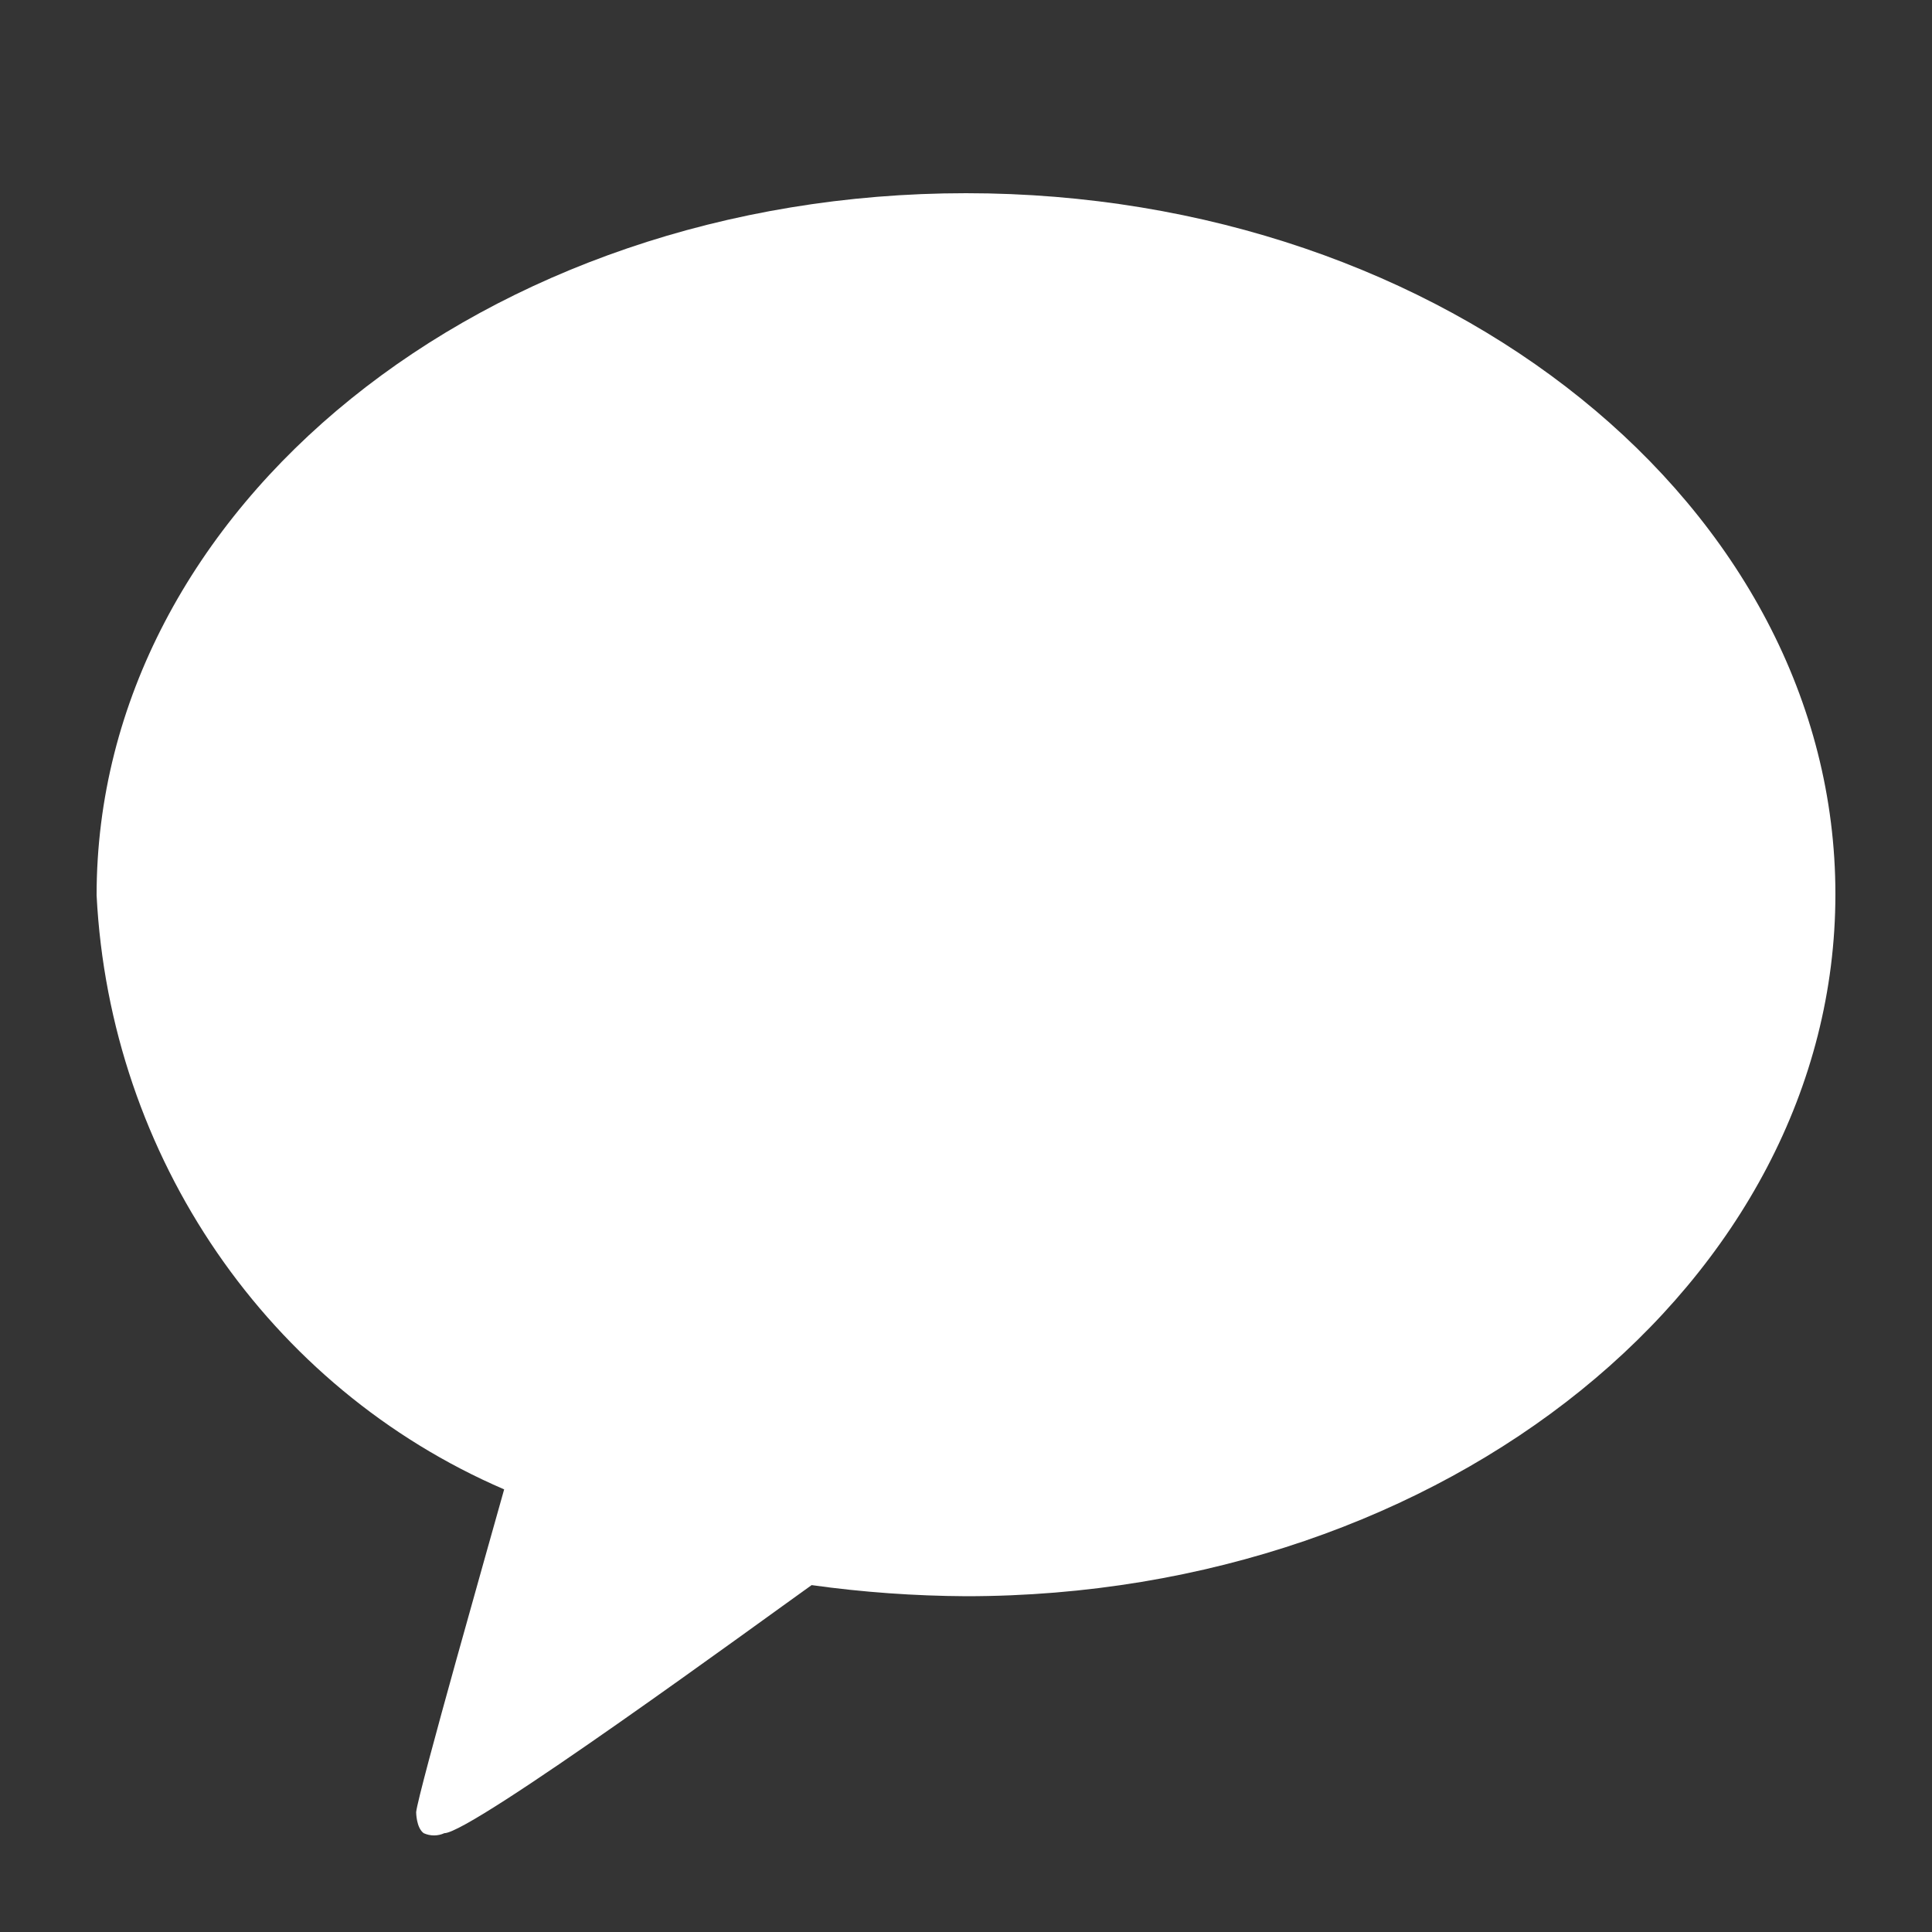 <?xml version="1.0" encoding="UTF-8"?>
<svg width="20px" height="20px" viewBox="0 0 20 20" version="1.1" xmlns="http://www.w3.org/2000/svg" xmlns:xlink="http://www.w3.org/1999/xlink">
    <rect x="0" y="0" width="20" height="20" fill="#333333" stroke="none"/>
    <!-- Generator: sketchtool 52.6 (67491) - http://www.bohemiancoding.com/sketch -->
    <title>458F8894-E2A3-477A-9239-3A91949FDA1F</title>
    <desc>Created with sketchtool.</desc>
    <g id="Mobile-Page" stroke="none" stroke-width="1" fill="none" fill-rule="evenodd">
        <g id="M_SUB_Customer" transform="translate(-220, -163)" fill="#FFFFFF">
            <g id="body" transform="translate(0, 80)">
                <g id="top">
                    <g id="btns" transform="translate(16, 69)">
                        <g id="btn_chat" transform="translate(165, 0)">
                            <g id="contents/ic_talk_wh_20px" transform="translate(39, 14)">
                                <g>
                                    <rect id="bounds" fill-opacity="0.01" opacity="0.5" x="0" y="0" width="20" height="20"></rect>
                                    <path d="M10,2 C5.027,2 1,5.248 1,9.268 C1.138,11.977 2.777,14.366 5.219,15.418 C5.084,15.902 4.33,18.551 4.308,18.759 C4.308,18.759 4.308,18.92 4.386,18.977 C4.454,19.008 4.532,19.008 4.6,18.977 C4.881,18.977 7.885,16.777 8.402,16.409 C8.932,16.483 9.466,16.521 10,16.524 C14.973,16.524 19,13.265 19,9.256 C19,5.248 14.973,2 10,2 Z" id="Path" fill-rule="nonzero"></path>
                                </g>
                            </g>
                        </g>
                    </g>
                </g>
            </g>
        </g>
    </g>
</svg>